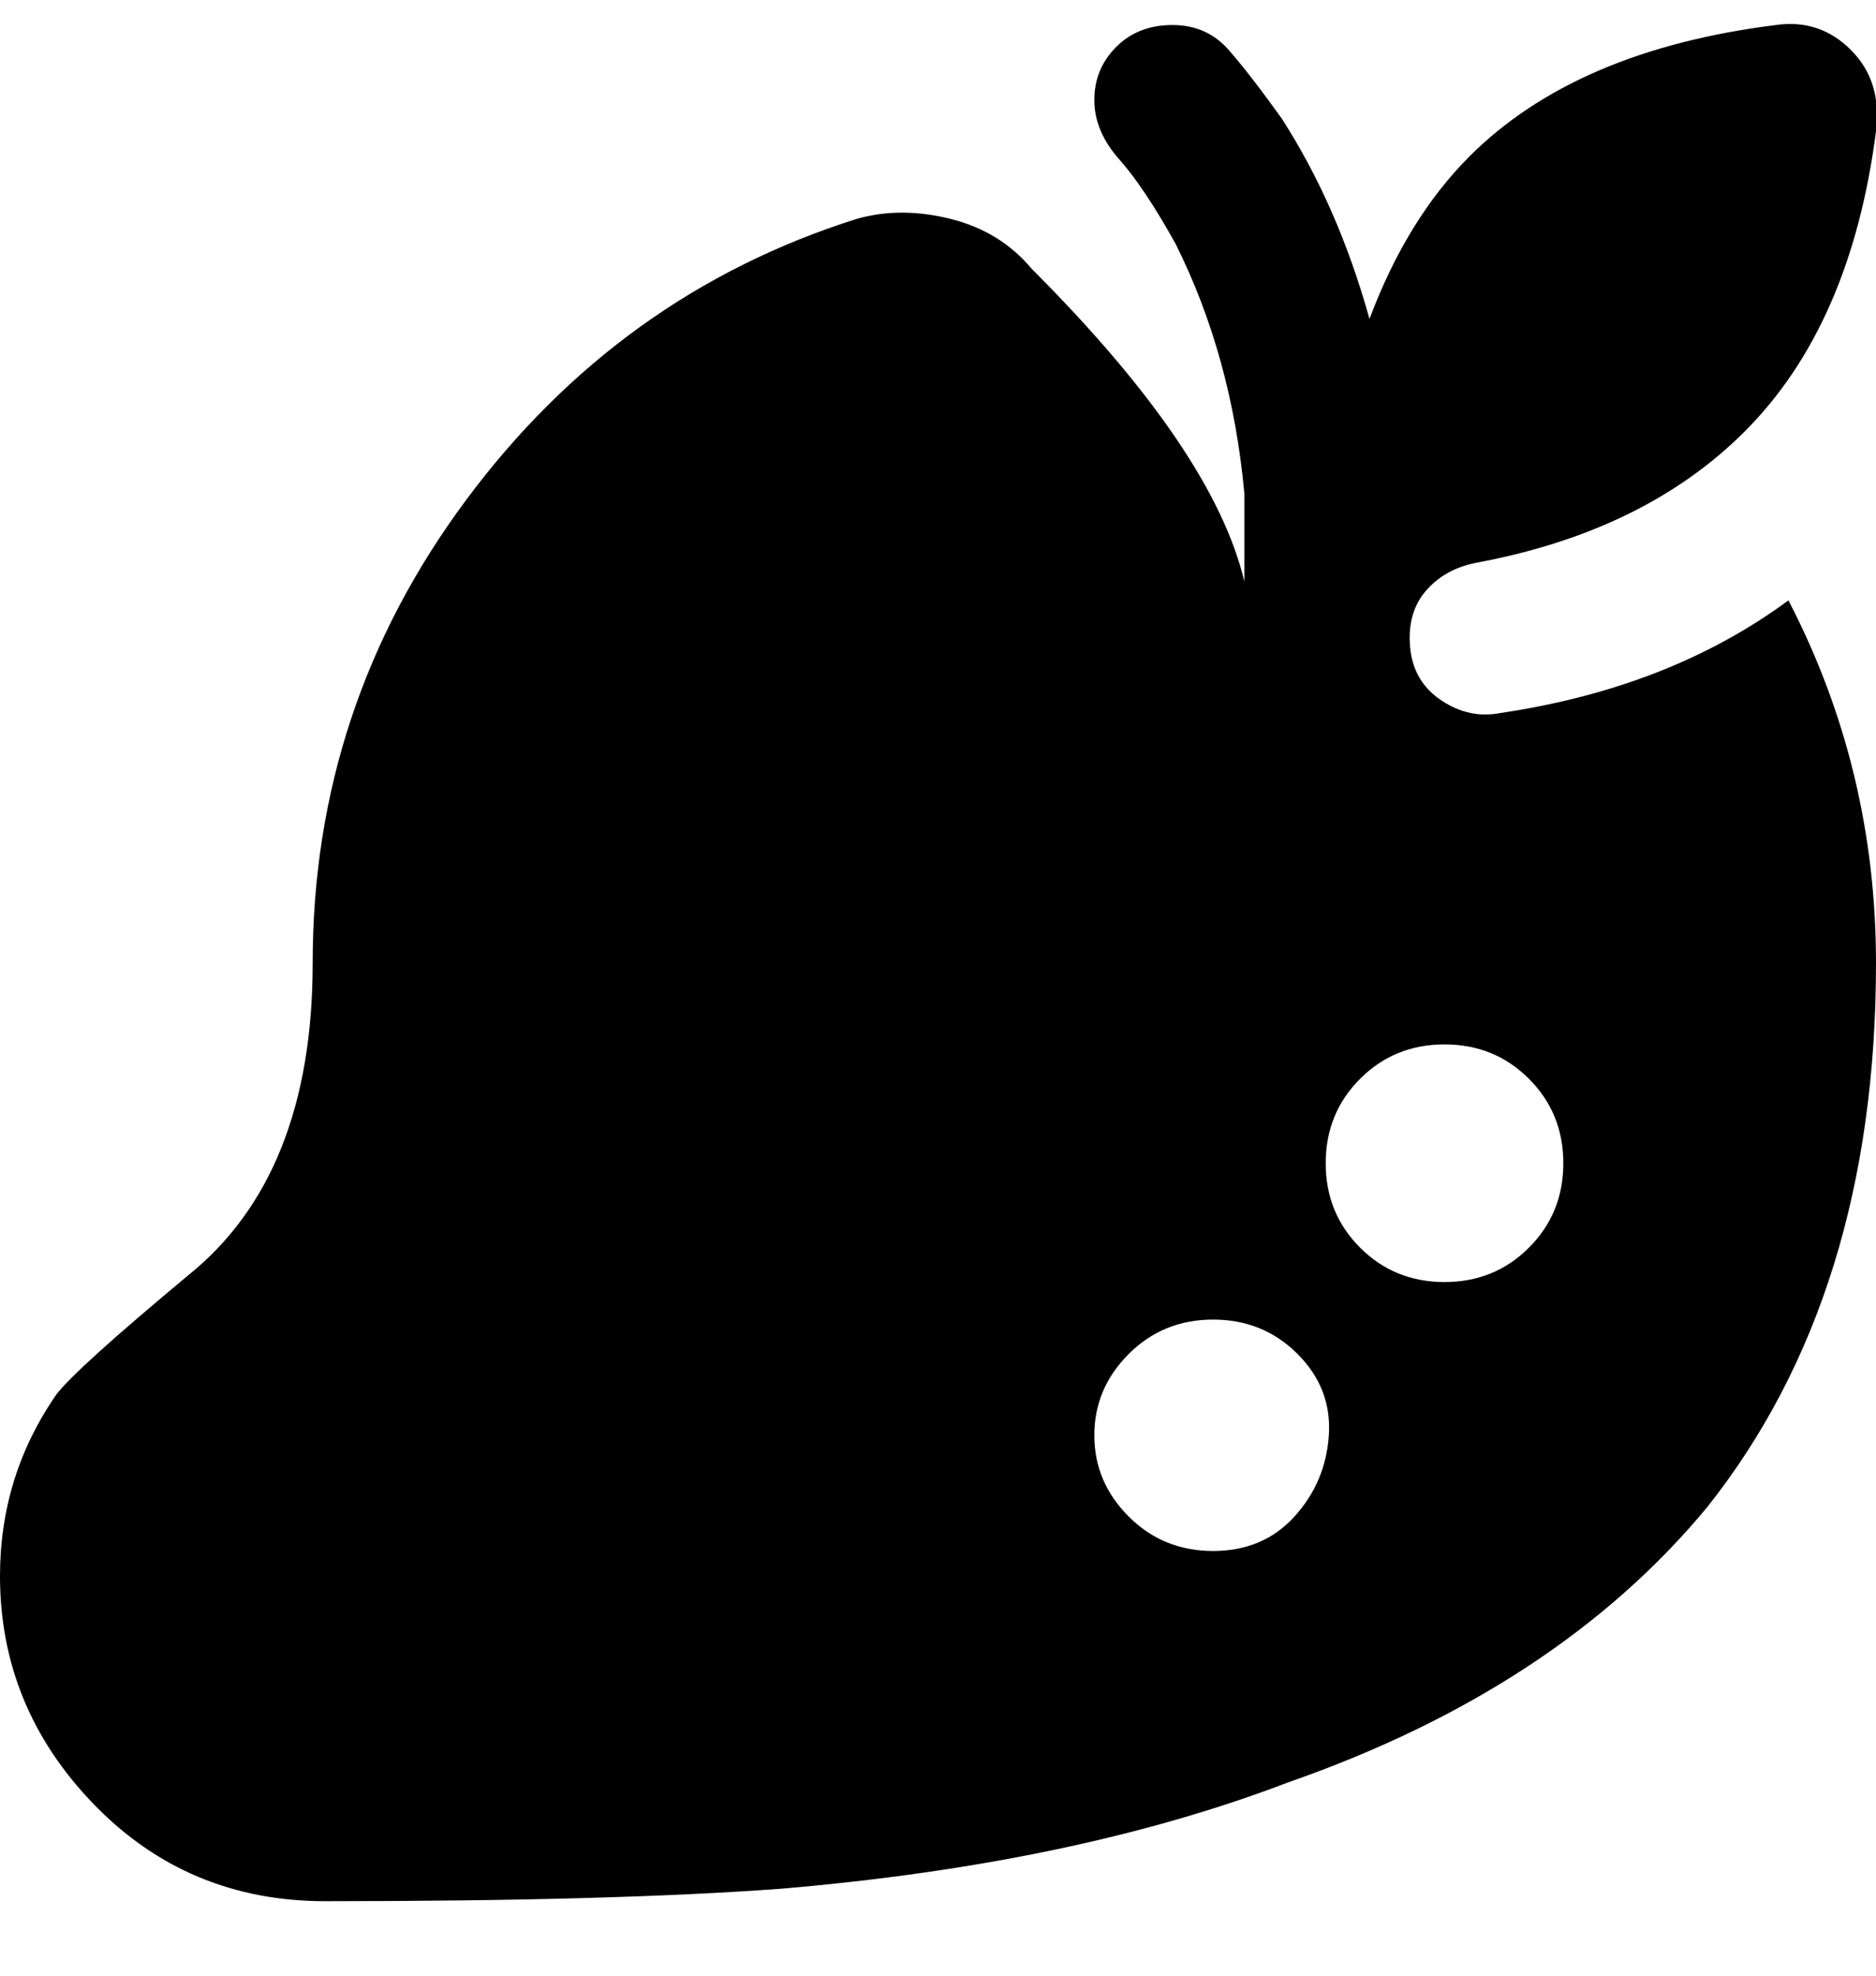 <svg viewBox="0 0 300.001 316" xmlns="http://www.w3.org/2000/svg"><path d="M286 96q-19 14-46 18-5 1-9.5-2t-5-8.5q-.5-5.5 2.5-9t8-4.5q27-5 43-21 17-17 21-48 1-8-4-13t-12-4q-32 4-49 21-10 10-16 26-5-18-14-32-5-7-8.5-11t-9-4q-5.5 0-9 3.5T175 16q0 5 4 9.5t9 13.5q9 18 11 40v14q-5-21-34-50-5-6-13-8t-15 0Q99 47 74.5 80T50 154q0 34-20 50-18 15-21 19-9 13-9 29 0 21 15 36.5T52 304q46 0 73-2 47-4 81-17 43-15 67-44 27-34 27-87 0-31-14-58zm-92 152q-8 0-13.5-5.5t-5.5-13q0-7.5 5.5-13T194 211q8 0 13.5 5.5t5 13q-.5 7.5-5.5 13t-13 5.5zm37-43q-8 0-13.5-5.5T212 186q0-8 5.5-13.5T231 167q8 0 13.5 5.5T250 186q0 8-5.5 13.5T231 205z"/></svg>